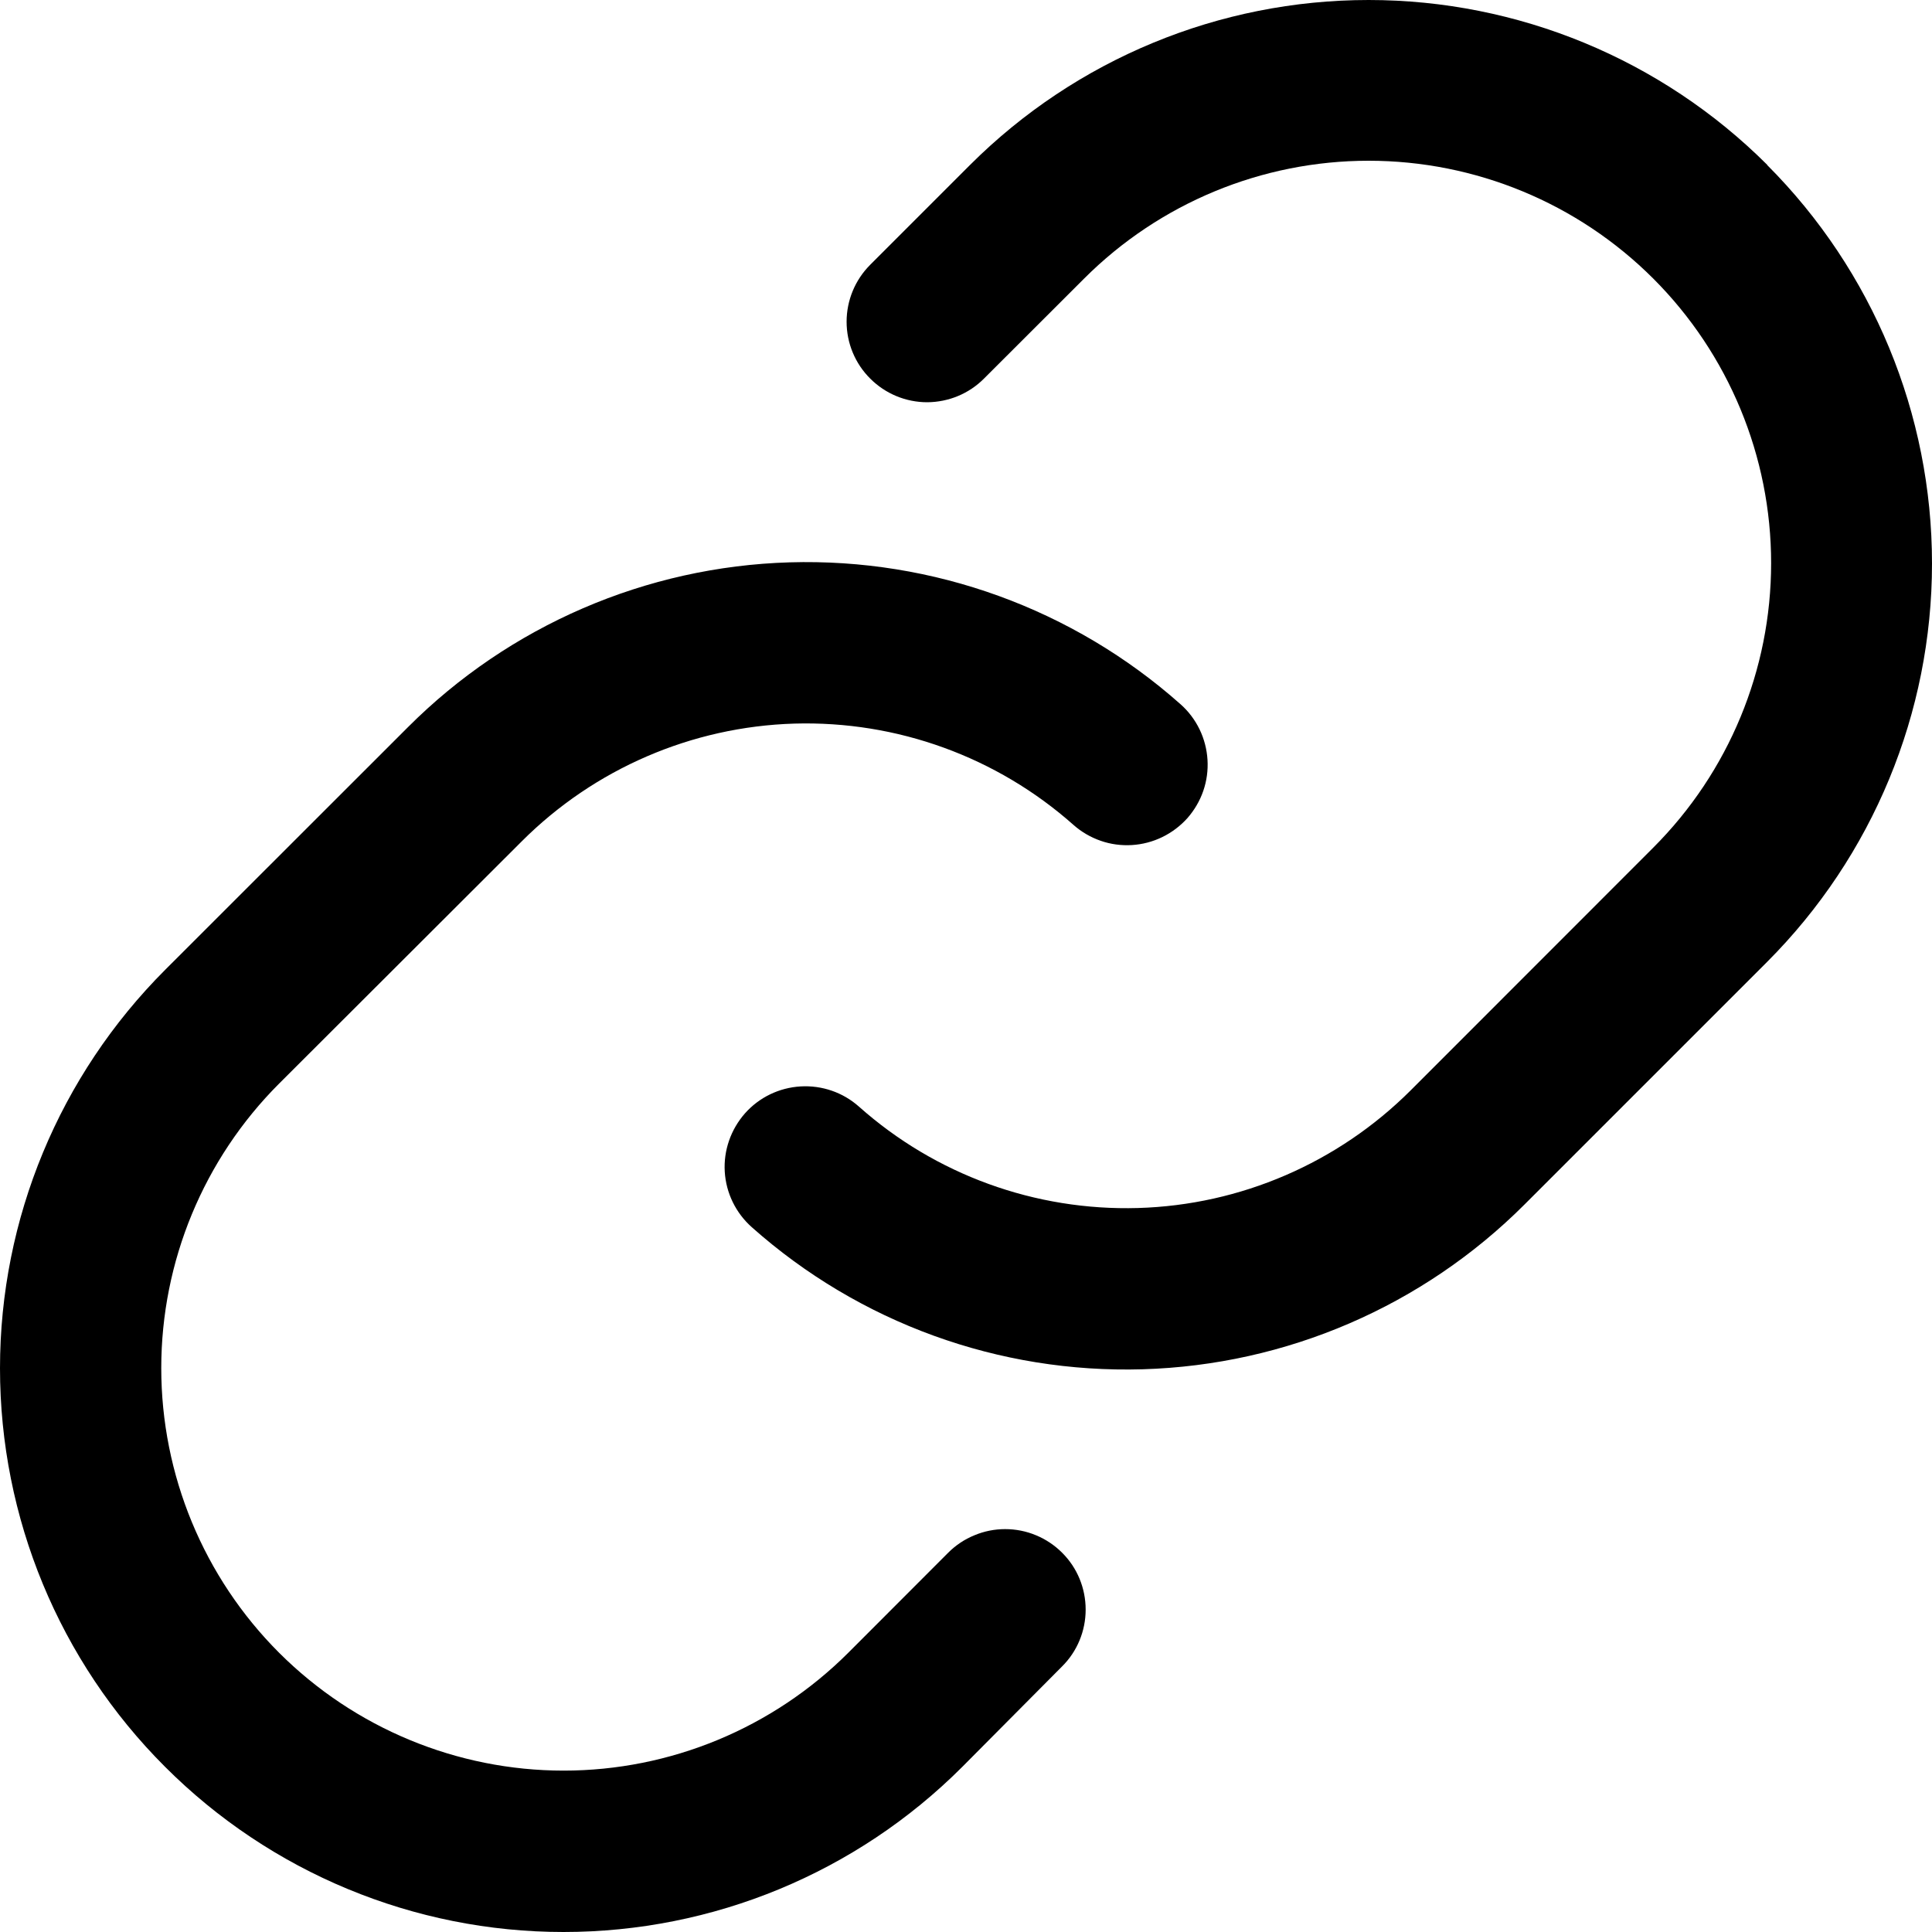 <svg width="15" height="15" viewBox="0 0 15 15" fill="none" xmlns="http://www.w3.org/2000/svg">
<path d="M8.246 12.055C8.364 12.172 8.429 12.331 8.429 12.497C8.429 12.662 8.364 12.821 8.246 12.938L7.47 13.719C6.649 14.54 5.536 15 4.375 15C3.214 15 2.101 14.538 1.281 13.717C0.46 12.897 -0 11.784 2.1809e-07 10.623C0 9.462 0.462 8.35 1.283 7.529L3.167 5.646C3.955 4.857 5.016 4.399 6.131 4.366C7.246 4.333 8.332 4.727 9.166 5.468C9.227 5.522 9.277 5.588 9.313 5.662C9.349 5.736 9.37 5.817 9.375 5.899C9.38 5.981 9.369 6.063 9.342 6.141C9.315 6.219 9.273 6.29 9.219 6.352C9.164 6.413 9.098 6.463 9.024 6.499C8.95 6.535 8.87 6.556 8.788 6.561C8.706 6.566 8.623 6.555 8.546 6.528C8.468 6.501 8.396 6.459 8.335 6.405C7.739 5.876 6.964 5.595 6.167 5.618C5.371 5.642 4.614 5.969 4.051 6.532L2.167 8.413C1.581 8.999 1.252 9.794 1.252 10.622C1.252 11.451 1.581 12.246 2.167 12.832C2.753 13.417 3.548 13.747 4.376 13.747C5.205 13.747 6 13.417 6.586 12.832L7.362 12.055C7.42 11.997 7.489 11.951 7.565 11.92C7.641 11.888 7.722 11.872 7.804 11.872C7.886 11.872 7.968 11.888 8.044 11.92C8.119 11.951 8.188 11.997 8.246 12.055ZM13.72 1.279C12.899 0.46 11.786 0 10.626 0C9.466 0 8.354 0.46 7.533 1.279L6.756 2.056C6.639 2.173 6.573 2.332 6.573 2.498C6.573 2.664 6.639 2.823 6.757 2.94C6.874 3.057 7.033 3.123 7.199 3.123C7.364 3.122 7.523 3.057 7.64 2.939L8.417 2.163C9.003 1.577 9.797 1.248 10.626 1.248C11.455 1.248 12.25 1.577 12.836 2.163C13.422 2.749 13.751 3.544 13.751 4.372C13.751 5.201 13.422 5.995 12.836 6.581L10.952 8.466C10.388 9.029 9.631 9.356 8.835 9.379C8.038 9.402 7.263 9.121 6.668 8.591C6.544 8.481 6.381 8.425 6.215 8.435C6.049 8.445 5.894 8.52 5.784 8.644C5.674 8.769 5.617 8.932 5.627 9.097C5.637 9.263 5.713 9.418 5.837 9.528C6.671 10.27 7.756 10.664 8.872 10.631C9.987 10.598 11.047 10.141 11.836 9.352L13.72 7.468C14.54 6.647 15 5.535 15 4.375C15 3.214 14.54 2.102 13.72 1.281V1.279Z" fill="black"/>
</svg>
